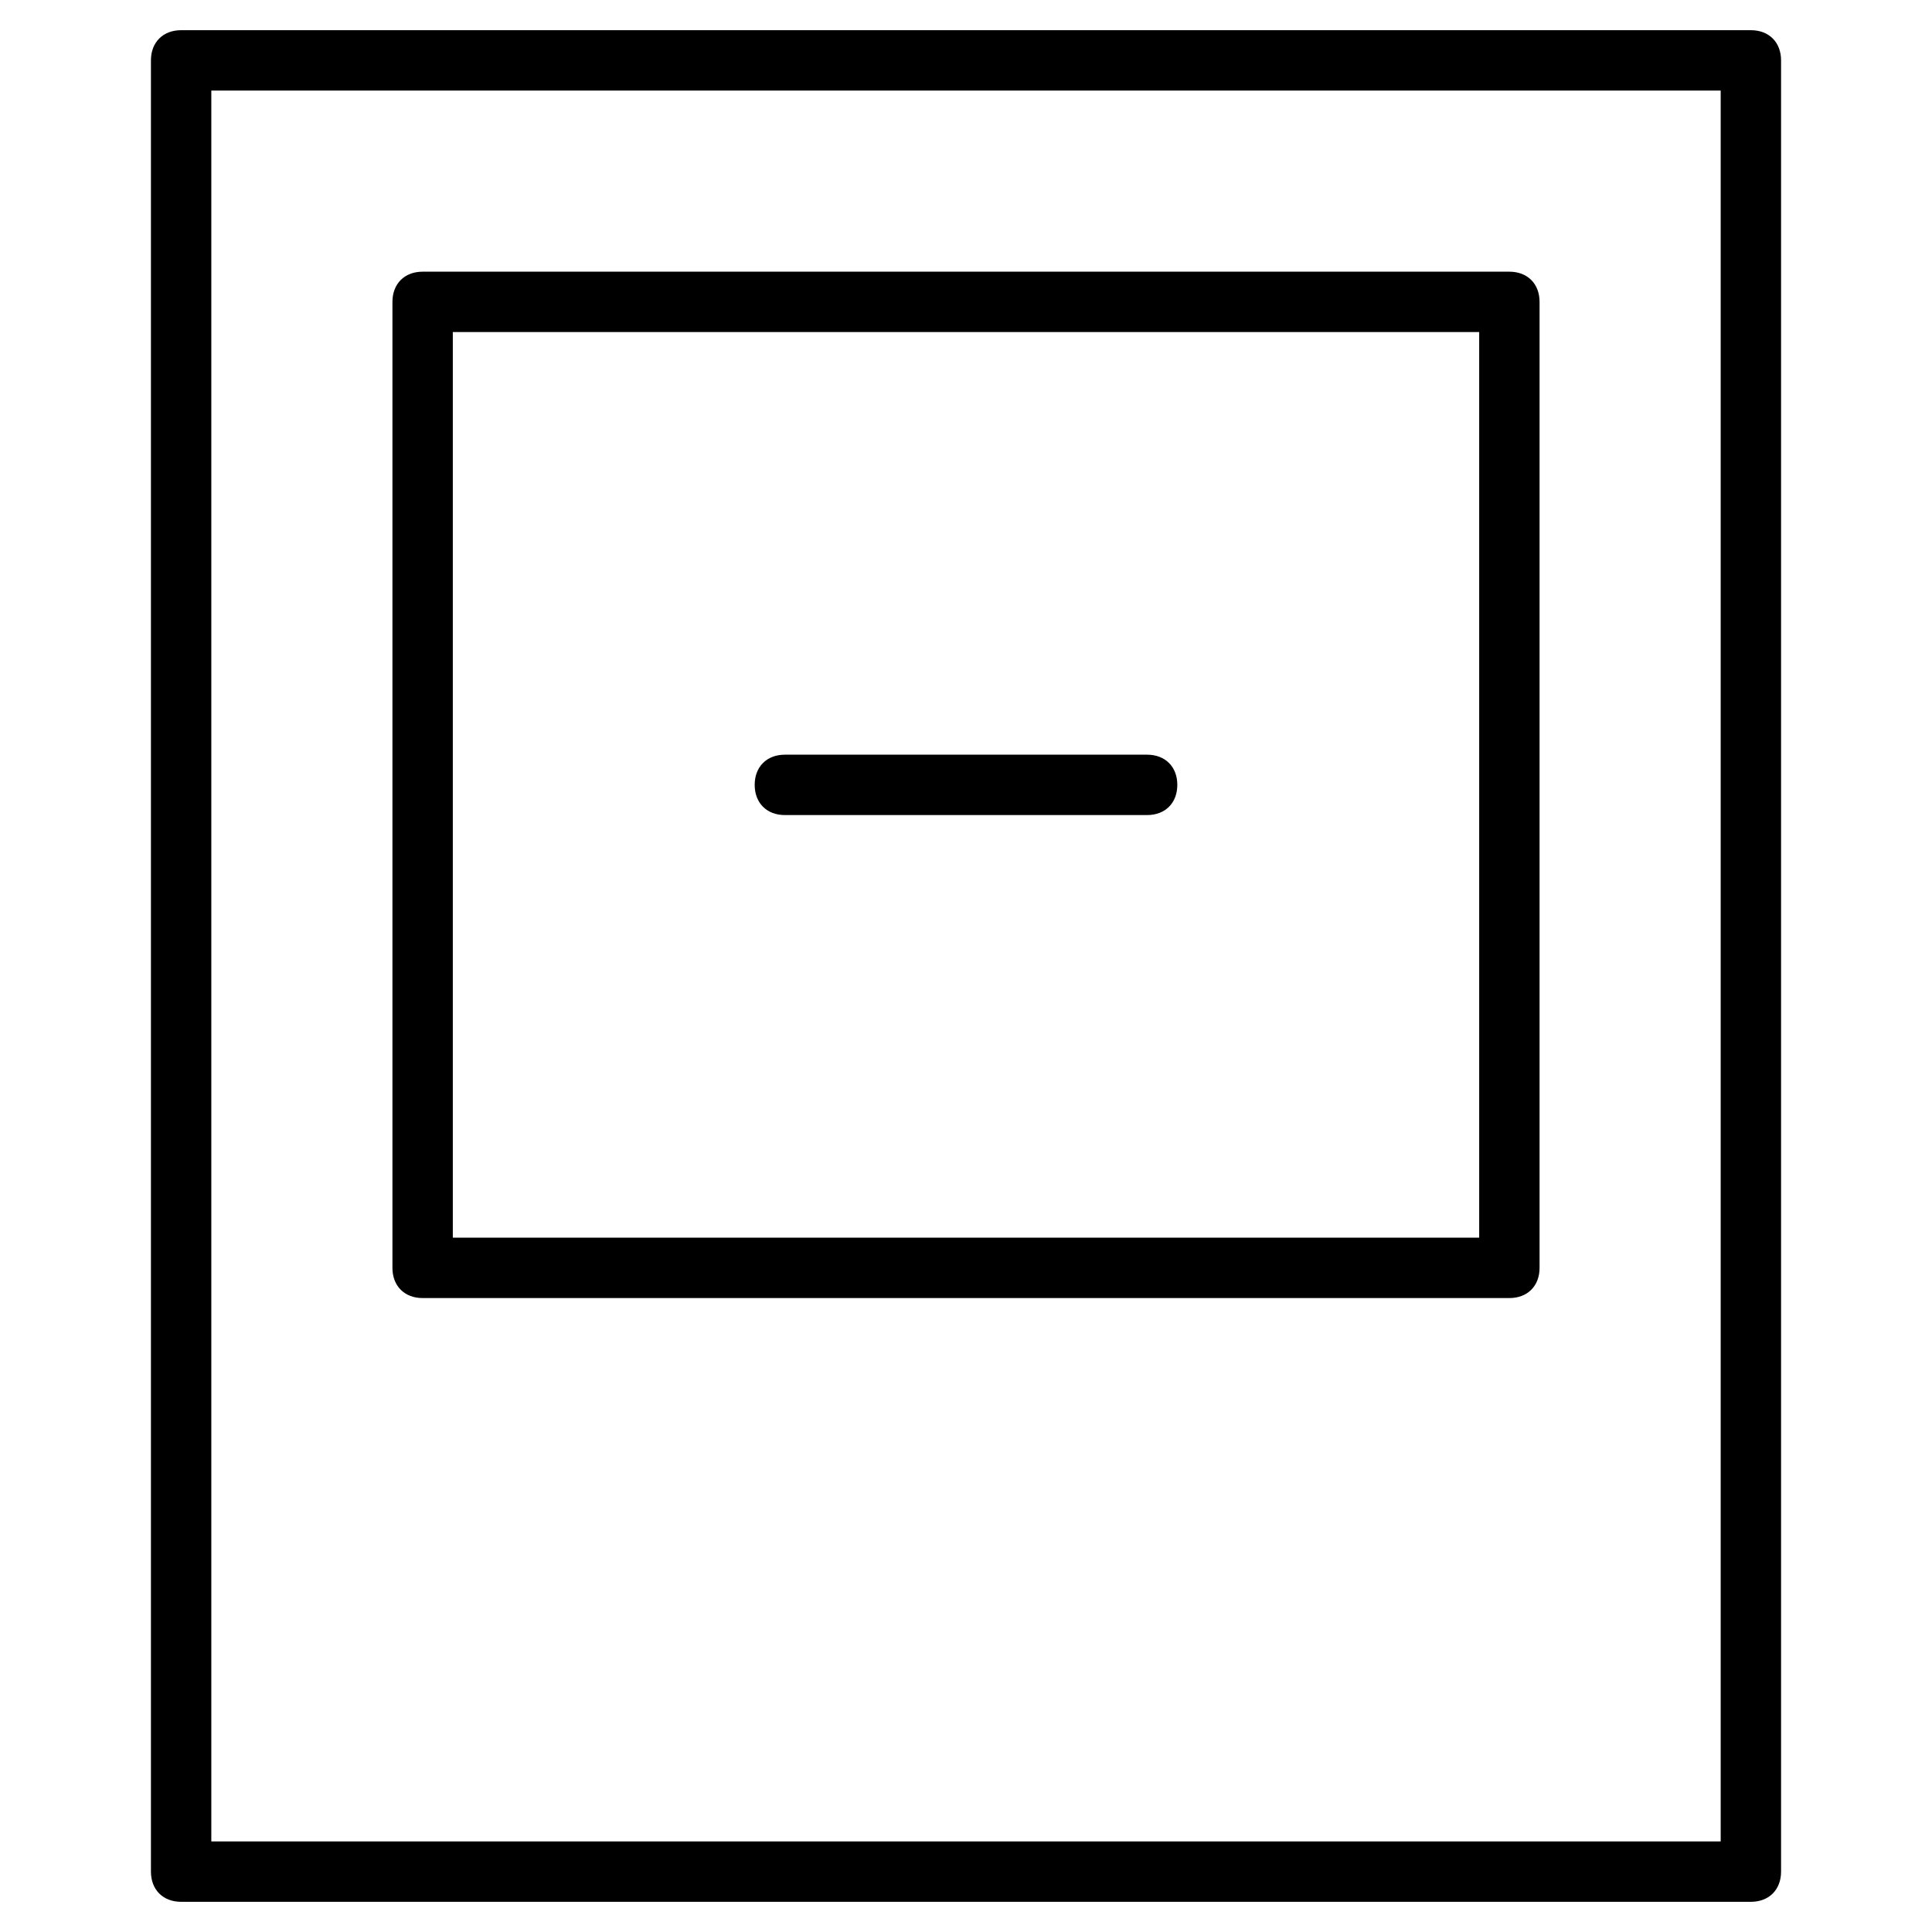 <?xml version="1.0" encoding="utf-8"?>
<!-- Generator: Adobe Illustrator 19.1.0, SVG Export Plug-In . SVG Version: 6.00 Build 0)  -->
<!DOCTYPE svg PUBLIC "-//W3C//DTD SVG 1.1//EN" "http://www.w3.org/Graphics/SVG/1.1/DTD/svg11.dtd">
<svg version="1.1" id="Layer_1" xmlns="http://www.w3.org/2000/svg" xmlns:xlink="http://www.w3.org/1999/xlink" x="0px" y="0px"
	 width="64px" height="64px" viewBox="0 0 64 64" enable-background="new 0 0 64 64" xml:space="preserve">
<path d="M6,63h52c0.6,0,1-0.4,1-1V2c0-0.6-0.4-1-1-1H6C5.4,1,5,1.4,5,2v60C5,62.6,5.4,63,6,63z M7,3h50v58H7V3z"/>
<path d="M50,9H14c-0.6,0-1,0.4-1,1v32c0,0.6,0.4,1,1,1h36c0.6,0,1-0.4,1-1V10C51,9.4,50.6,9,50,9z M49,41H15V11h34V41z"/>
<path d="M26,27h12c0.6,0,1-0.4,1-1s-0.4-1-1-1H26c-0.6,0-1,0.4-1,1S25.4,27,26,27z"/>
</svg>
